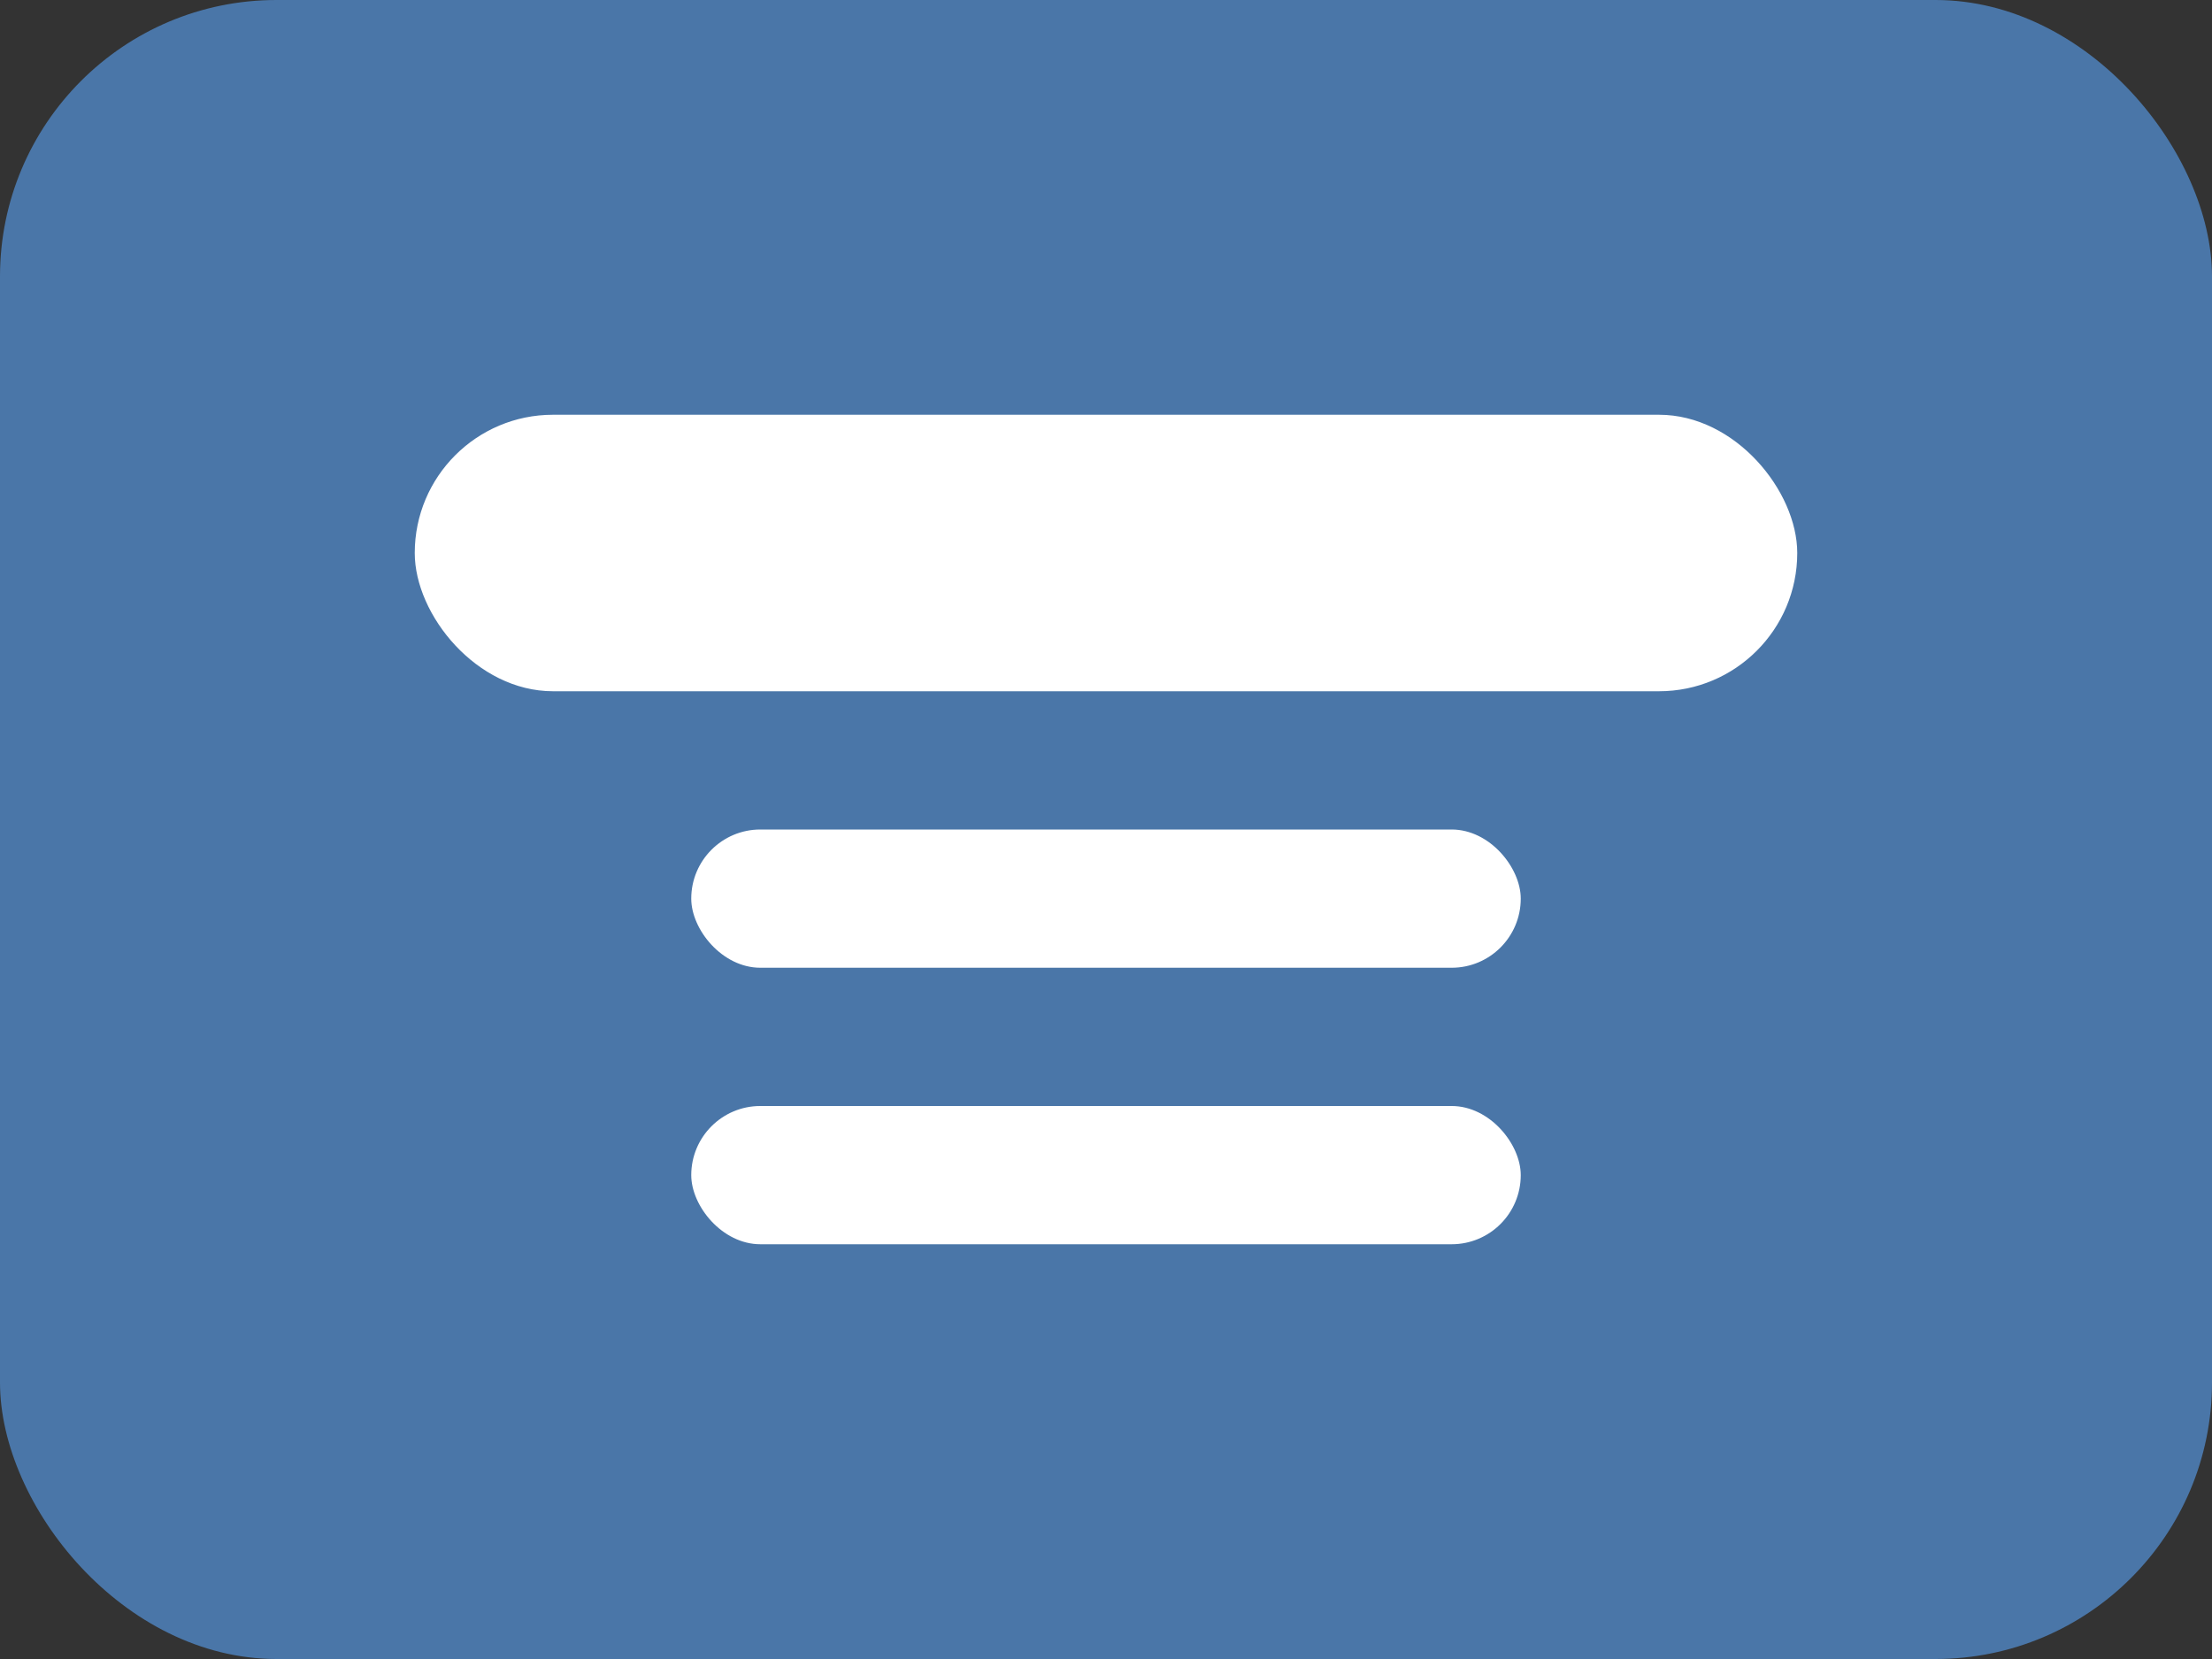 <svg width="16" height="12" viewBox="0 0 16 12" fill="none" xmlns="http://www.w3.org/2000/svg">
<rect x="0" y="0" width="16" height="12" fill="#333333" stroke="none"/>
<rect width="16" height="12" rx="2" fill="#4A76A8"/>
<rect x="3" y="3" width="10" height="2" rx="1" fill="white"/>
<rect x="5" y="6" width="6" height="1" rx="0.5" fill="white"/>
<rect x="5" y="8" width="6" height="1" rx="0.5" fill="white"/>
</svg>
